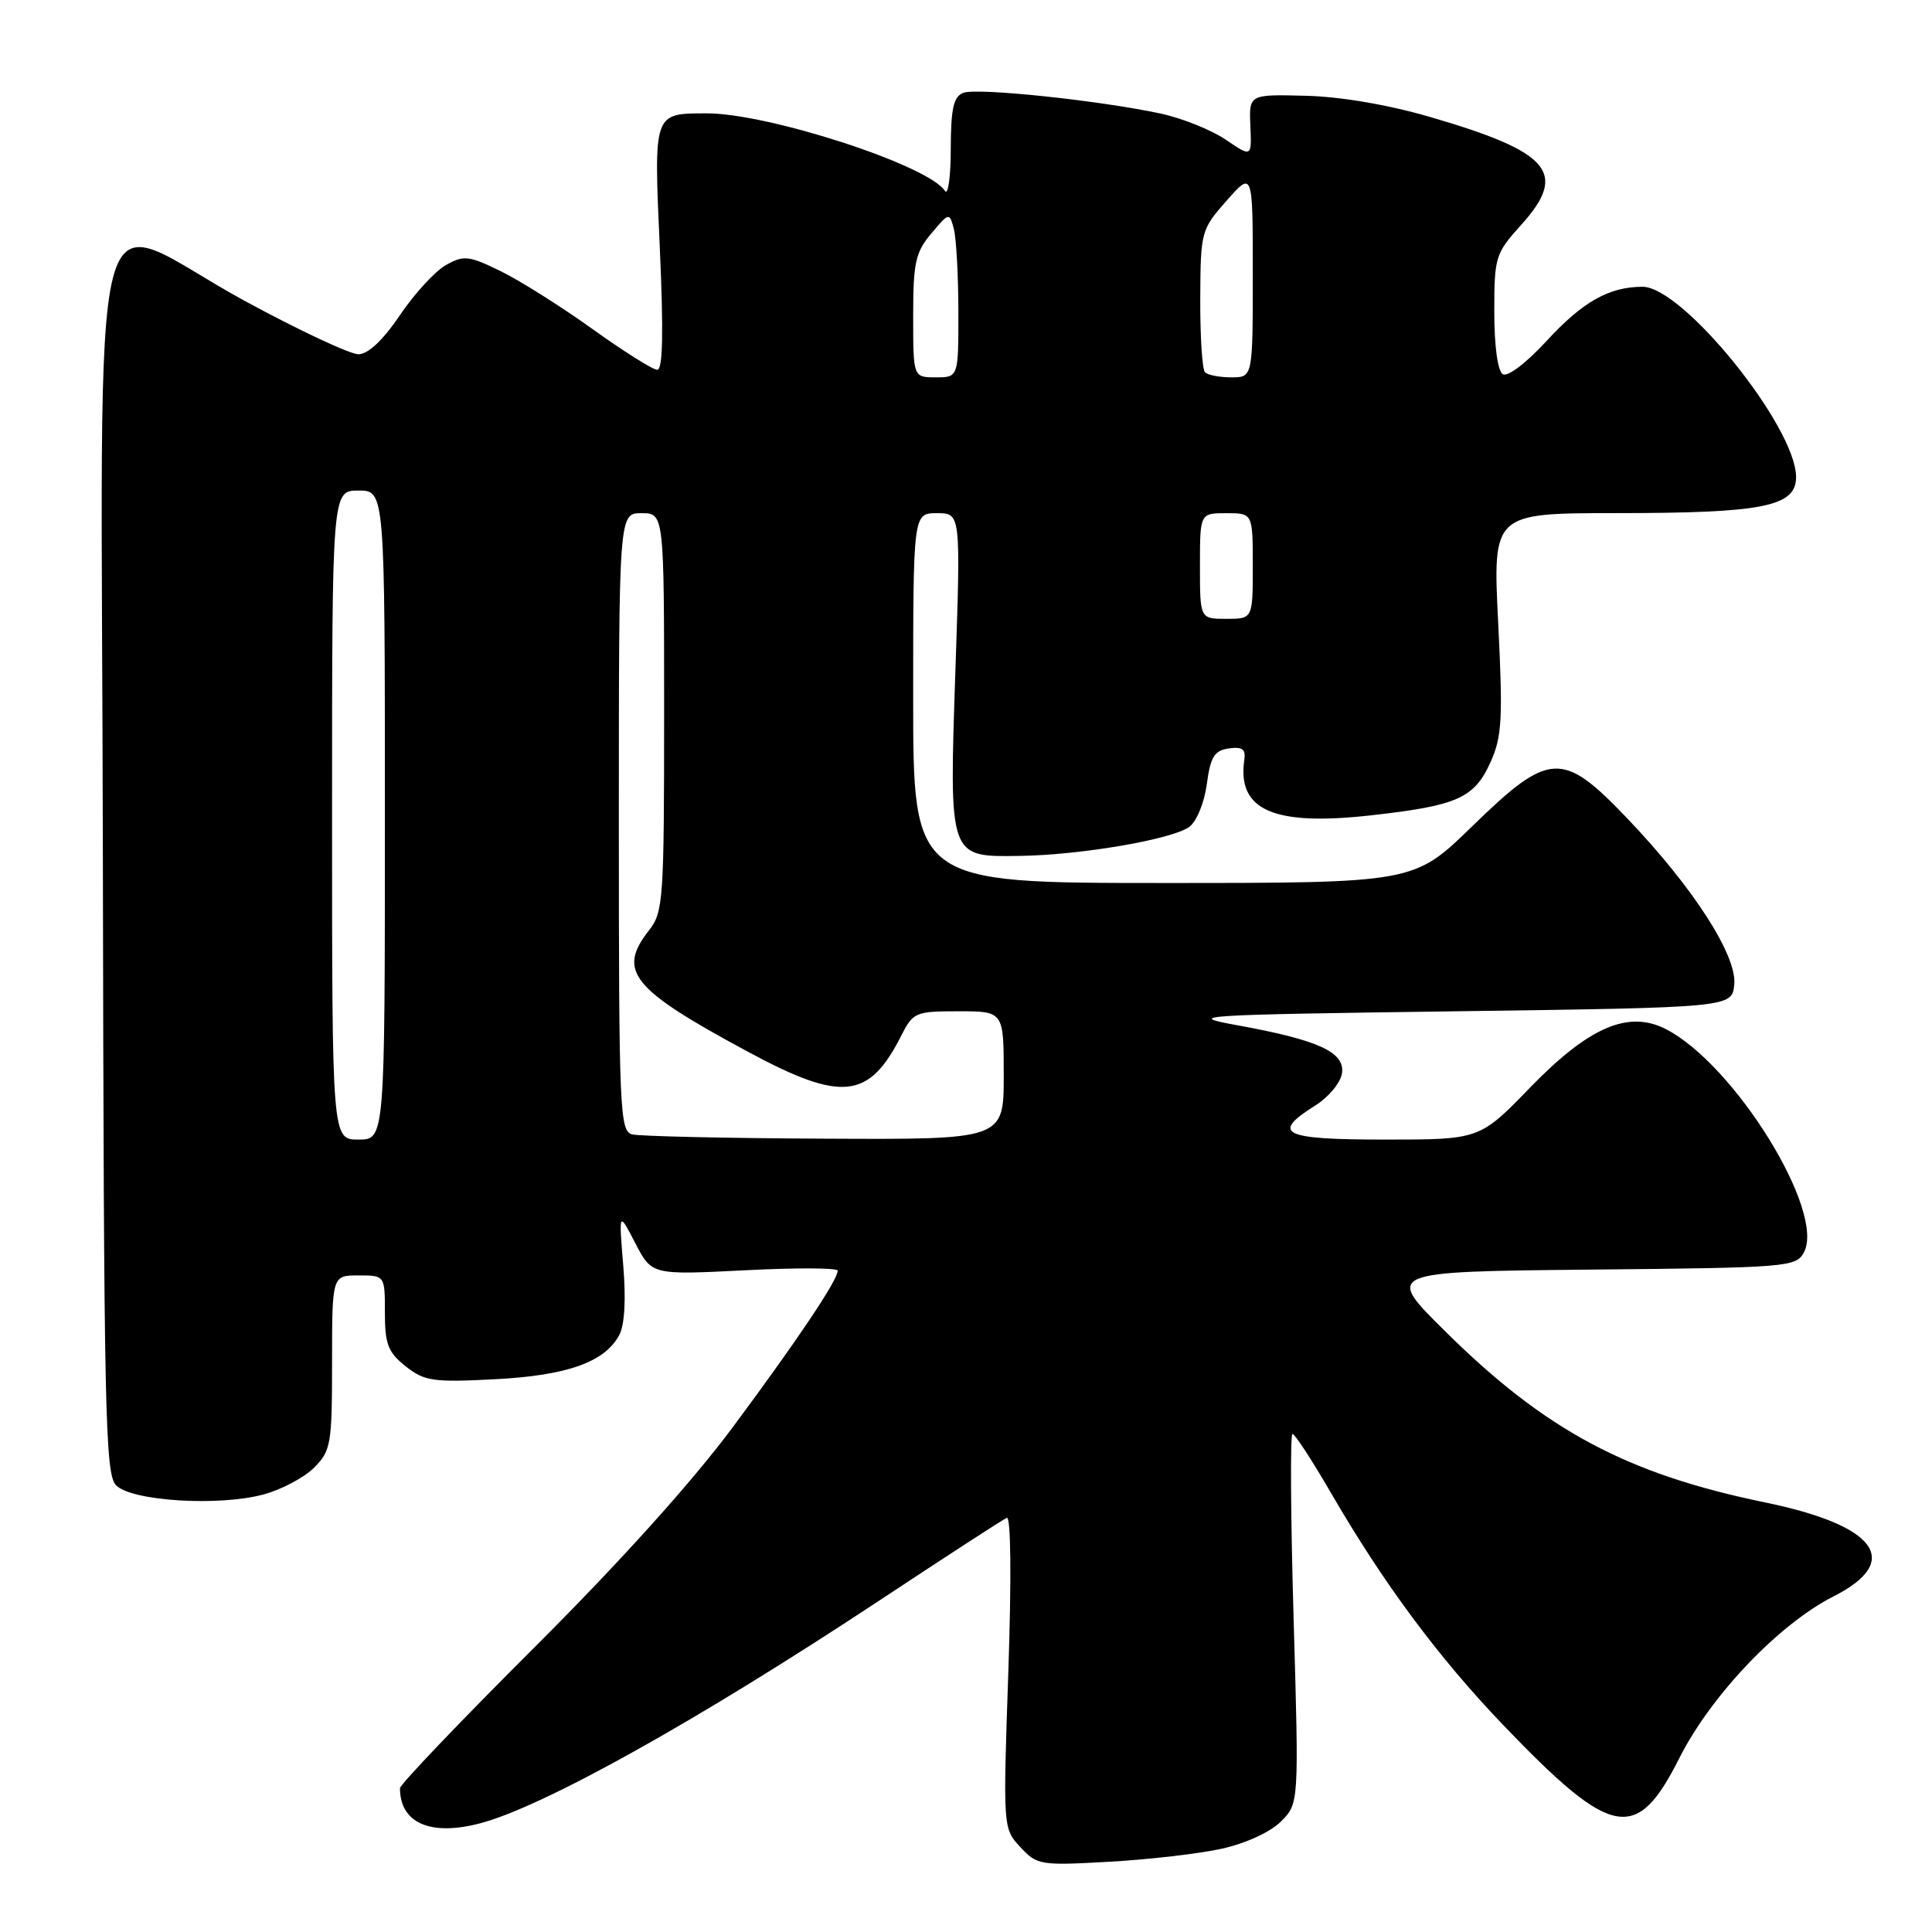 <?xml version="1.0" encoding="UTF-8" standalone="no"?>
<!DOCTYPE svg PUBLIC "-//W3C//DTD SVG 1.1//EN" "http://www.w3.org/Graphics/SVG/1.1/DTD/svg11.dtd" >
<svg xmlns="http://www.w3.org/2000/svg" xmlns:xlink="http://www.w3.org/1999/xlink" version="1.1" viewBox="0 0 256 256">
 <g >
 <path fill="currentColor"
d=" M 161.91 244.96 C 165.06 244.26 168.33 242.76 169.72 241.37 C 172.12 238.97 172.12 238.97 171.41 214.49 C 171.02 201.02 170.95 190.00 171.26 190.00 C 171.57 190.00 173.85 193.49 176.32 197.75 C 183.33 209.84 190.61 219.64 199.30 228.70 C 213.64 243.63 216.85 244.22 222.52 232.96 C 226.72 224.63 235.72 215.19 242.97 211.52 C 252.15 206.86 248.68 202.12 233.84 199.07 C 215.54 195.30 204.77 189.54 191.50 176.41 C 183.50 168.50 183.50 168.50 210.72 168.23 C 236.93 167.98 237.99 167.89 239.03 165.94 C 241.91 160.56 229.88 141.09 220.77 136.38 C 215.80 133.81 210.57 136.05 202.78 144.07 C 196.07 151.00 196.07 151.00 183.53 151.00 C 169.90 151.00 168.32 150.23 174.29 146.48 C 176.05 145.38 177.65 143.45 177.82 142.21 C 178.22 139.42 174.75 137.82 164.00 135.86 C 156.88 134.57 158.36 134.47 193.00 134.00 C 229.50 133.50 229.50 133.50 229.80 130.44 C 230.17 126.60 224.32 117.53 215.57 108.39 C 207.02 99.44 205.30 99.53 195.06 109.50 C 187.36 117.00 187.36 117.00 154.18 117.00 C 121.00 117.00 121.00 117.00 121.00 92.50 C 121.00 68.00 121.00 68.00 124.15 68.00 C 127.30 68.00 127.30 68.00 126.60 88.75 C 125.76 113.85 125.66 113.55 135.17 113.41 C 143.27 113.29 155.31 111.22 157.58 109.57 C 158.56 108.85 159.58 106.37 159.91 103.89 C 160.40 100.27 160.91 99.44 162.83 99.17 C 164.60 98.92 165.09 99.27 164.88 100.67 C 163.90 107.39 168.77 109.50 181.81 108.02 C 193.16 106.74 195.36 105.75 197.52 100.95 C 199.02 97.62 199.15 95.23 198.52 82.56 C 197.79 68.00 197.79 68.00 214.15 67.99 C 233.67 67.99 238.00 67.12 237.99 63.20 C 237.97 56.54 223.00 38.00 217.65 38.00 C 213.21 38.00 209.71 39.98 204.92 45.19 C 202.23 48.11 199.77 49.98 199.12 49.58 C 198.45 49.16 198.00 45.83 198.00 41.31 C 198.00 34.04 198.14 33.59 201.56 29.80 C 207.79 22.90 205.48 20.16 189.50 15.50 C 183.94 13.88 177.63 12.80 173.00 12.69 C 165.50 12.50 165.50 12.50 165.68 16.67 C 165.86 20.85 165.86 20.85 162.41 18.50 C 160.50 17.21 156.61 15.65 153.76 15.04 C 145.62 13.30 129.48 11.60 127.65 12.30 C 126.34 12.81 126.00 14.34 125.98 19.72 C 125.98 23.45 125.62 25.96 125.20 25.29 C 123.05 21.91 101.75 14.98 93.59 15.02 C 86.55 15.04 86.62 14.83 87.43 32.90 C 87.93 44.04 87.83 49.00 87.09 49.00 C 86.51 49.00 82.62 46.55 78.44 43.55 C 74.26 40.56 68.79 37.11 66.26 35.89 C 62.11 33.87 61.44 33.80 59.09 35.12 C 57.67 35.92 54.92 38.90 53.00 41.75 C 50.76 45.07 48.78 46.93 47.50 46.94 C 46.40 46.95 39.65 43.79 32.50 39.91 C 11.05 28.27 13.48 18.78 13.63 113.51 C 13.76 187.34 13.92 195.35 15.39 196.82 C 17.48 198.91 28.98 199.62 34.89 198.03 C 37.28 197.39 40.30 195.79 41.61 194.48 C 43.85 192.24 44.00 191.38 44.00 180.55 C 44.00 169.00 44.00 169.00 47.50 169.00 C 51.00 169.00 51.00 169.00 51.00 173.93 C 51.00 178.11 51.42 179.19 53.75 181.04 C 56.24 183.01 57.37 183.18 65.51 182.76 C 75.14 182.27 80.13 180.50 82.06 176.89 C 82.77 175.56 82.96 172.15 82.58 167.65 C 81.99 160.50 81.99 160.50 84.18 164.72 C 86.36 168.94 86.36 168.94 98.68 168.32 C 105.46 167.97 111.00 167.99 111.00 168.37 C 111.00 169.62 105.76 177.44 97.18 189.00 C 91.75 196.32 82.17 206.96 70.82 218.28 C 61.02 228.06 53.00 236.46 53.00 236.95 C 53.00 241.57 57.05 243.34 63.65 241.59 C 72.07 239.36 92.44 227.99 116.50 212.09 C 125.30 206.27 132.91 201.33 133.41 201.12 C 133.95 200.89 134.03 209.14 133.61 221.50 C 132.90 242.24 132.90 242.27 135.20 244.75 C 137.42 247.14 137.84 247.21 147.00 246.69 C 152.22 246.40 158.94 245.62 161.91 244.96 Z  M 44.00 108.00 C 44.00 65.00 44.00 65.00 47.50 65.00 C 51.00 65.00 51.00 65.00 51.00 108.00 C 51.00 151.00 51.00 151.00 47.50 151.00 C 44.00 151.00 44.00 151.00 44.00 108.00 Z  M 83.75 150.31 C 82.12 149.88 82.00 147.06 82.00 108.93 C 82.00 68.00 82.00 68.00 85.00 68.00 C 88.00 68.00 88.00 68.00 88.00 94.37 C 88.00 119.22 87.89 120.88 86.00 123.27 C 81.75 128.68 83.67 131.05 99.10 139.36 C 111.53 146.06 115.13 145.69 119.41 137.25 C 120.99 134.13 121.29 134.00 127.03 134.00 C 133.00 134.00 133.00 134.00 133.00 142.50 C 133.00 151.00 133.00 151.00 109.25 150.88 C 96.19 150.82 84.71 150.56 83.75 150.31 Z  M 159.00 75.00 C 159.00 68.00 159.00 68.00 162.50 68.00 C 166.00 68.00 166.00 68.00 166.00 75.00 C 166.00 82.00 166.00 82.00 162.50 82.00 C 159.00 82.00 159.00 82.00 159.00 75.00 Z  M 121.00 41.89 C 121.00 34.80 121.30 33.43 123.40 30.94 C 125.76 28.14 125.80 28.13 126.38 30.30 C 126.71 31.51 126.98 36.44 126.99 41.25 C 127.00 50.00 127.00 50.00 124.00 50.00 C 121.00 50.00 121.00 50.00 121.00 41.89 Z  M 159.67 49.33 C 159.30 48.97 159.02 44.58 159.04 39.58 C 159.08 30.67 159.15 30.43 162.54 26.58 C 166.00 22.67 166.00 22.67 166.00 36.33 C 166.00 50.00 166.00 50.00 163.17 50.00 C 161.61 50.00 160.03 49.70 159.67 49.33 Z "/>
</g>
</svg>